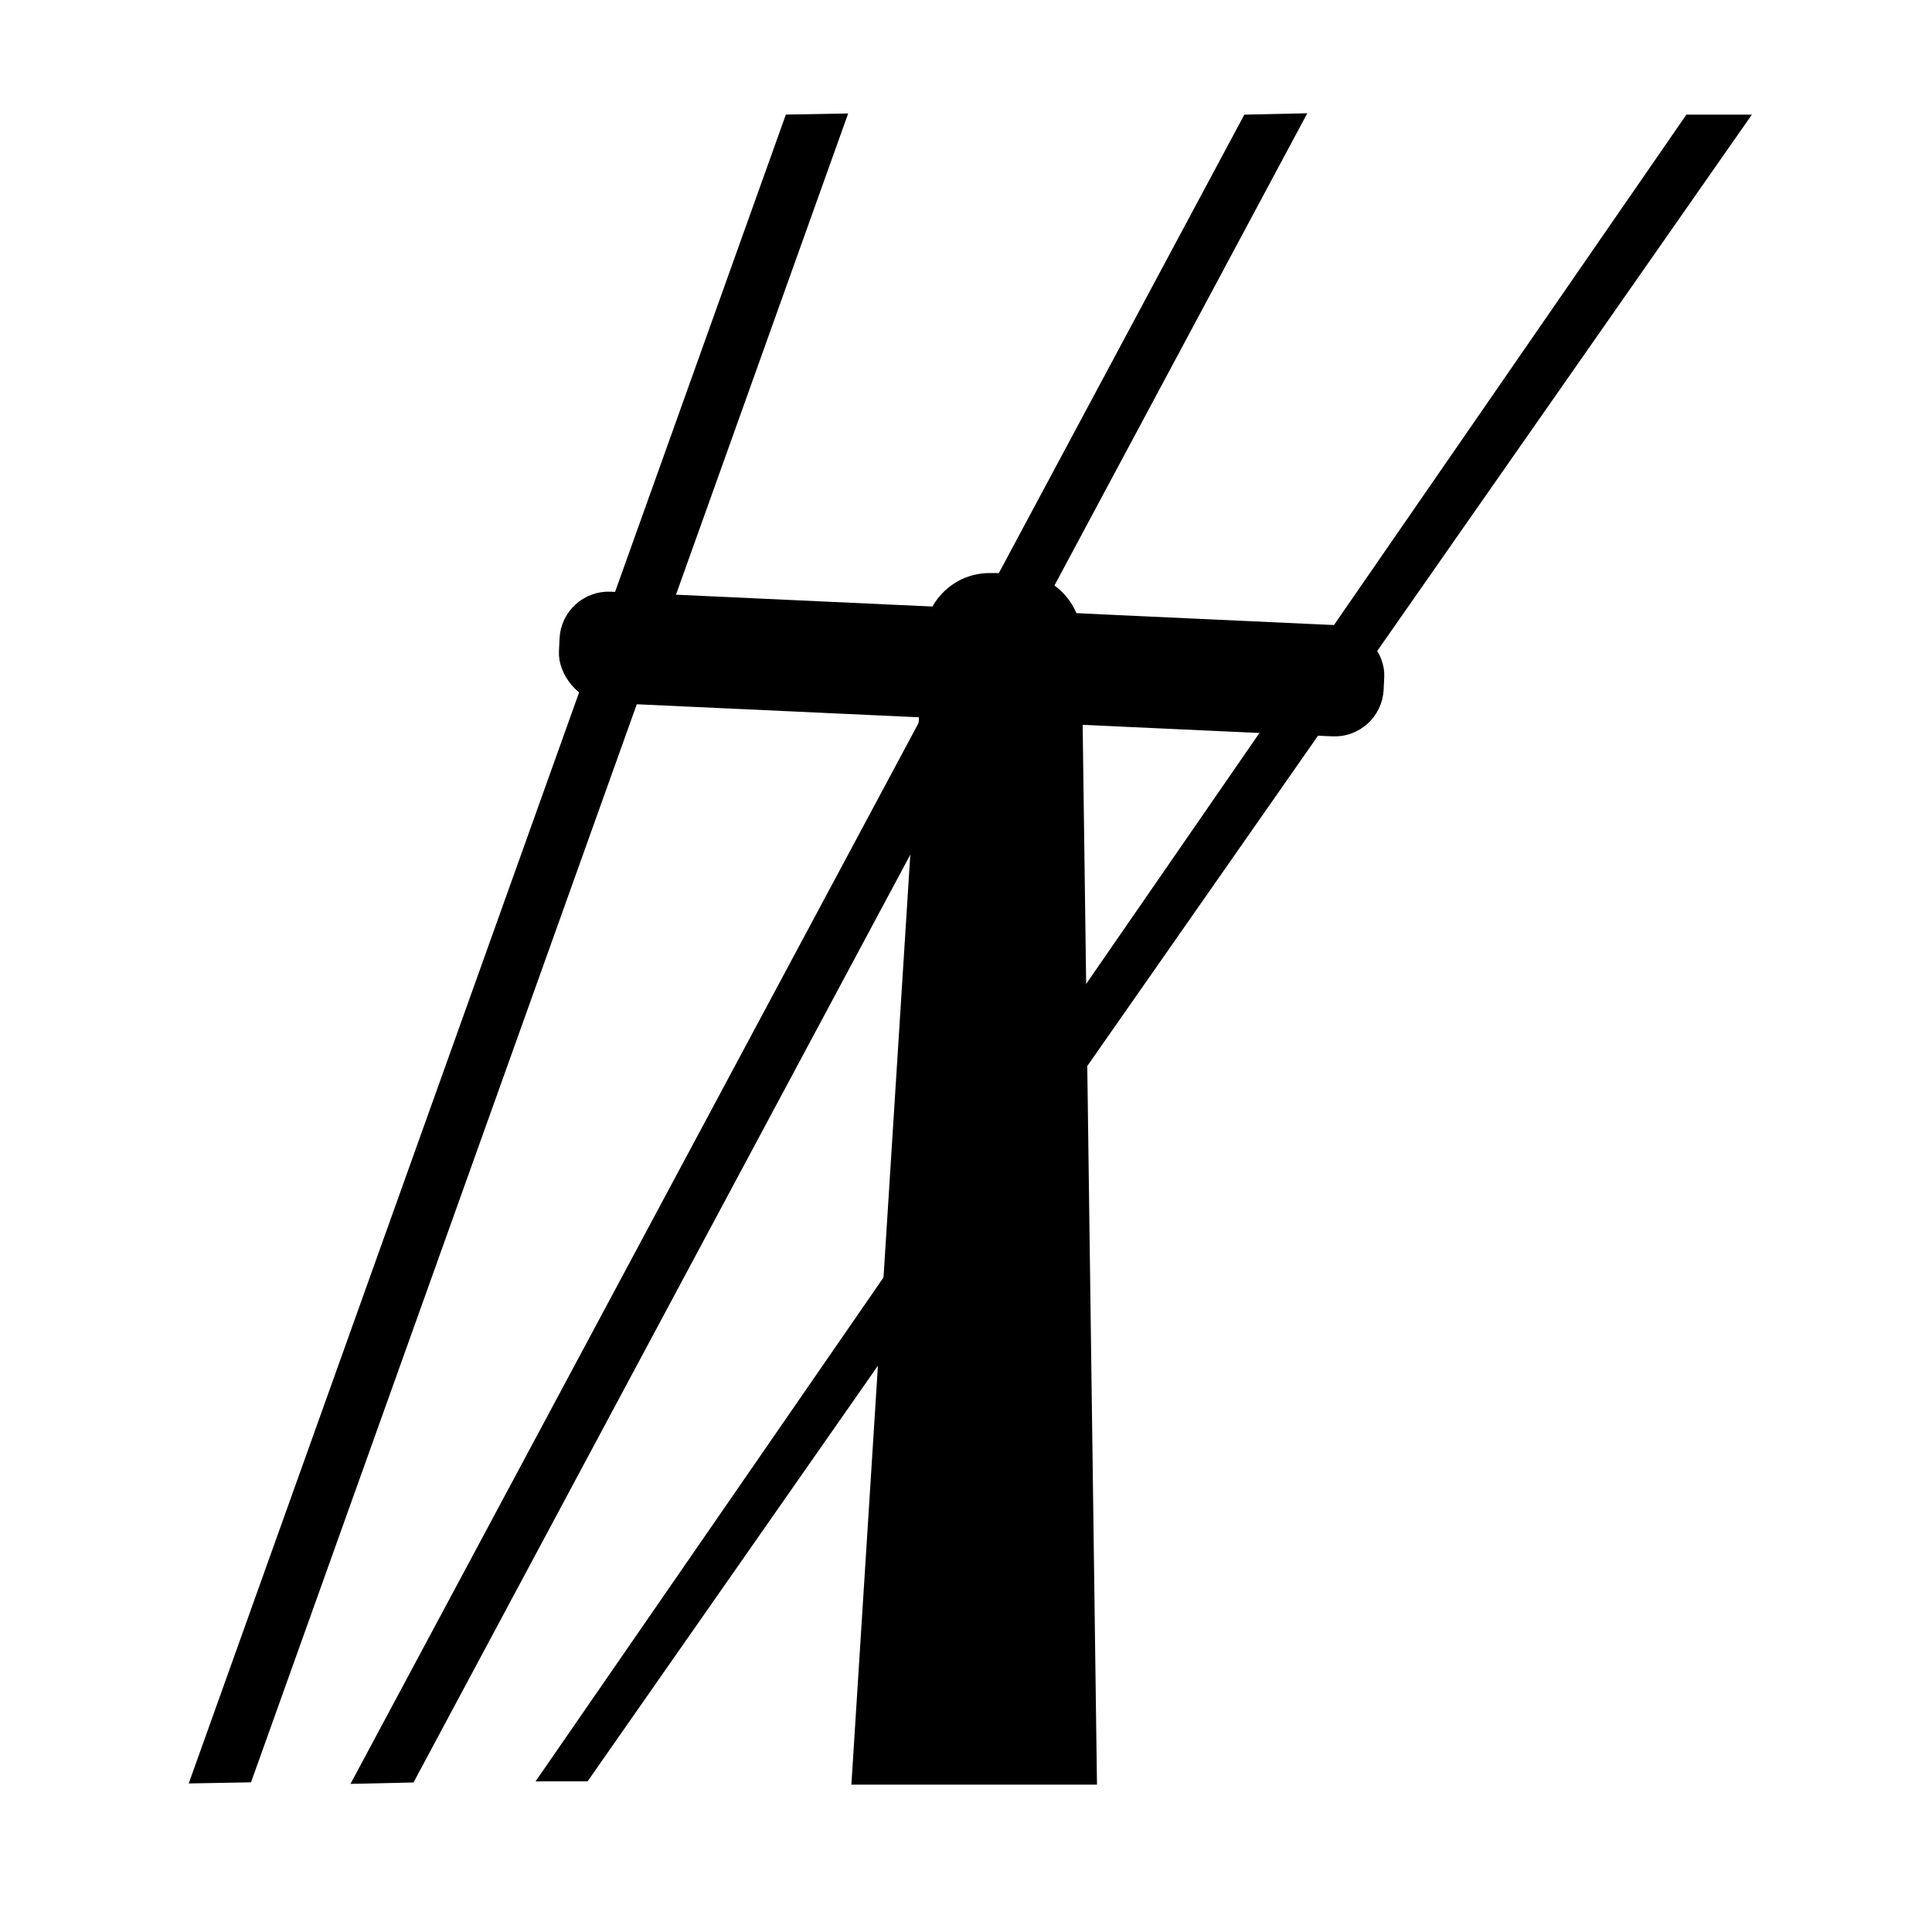 <svg width="118" height="118" viewBox="0 0 118 118" fill="none" xmlns="http://www.w3.org/2000/svg">
<path d="M75.999 7.003L79.846 6.917L25.255 108.868L21.407 108.953L75.999 7.003Z" fill="black"/>
<path d="M47.998 6.998L51.804 6.93L15.331 108.859L11.526 108.927L47.998 6.998Z" fill="black"/>
<path d="M102.998 7.003L107 7L35.887 108.799L32.71 108.801L102.998 7.003Z" fill="black"/>
<rect x="34.79" y="36.523" width="49.424" height="5.795" rx="2.5" transform="rotate(2.642 34.79 36.523)" fill="black" stroke="black"/>
<path d="M56.45 38.747C56.584 36.64 58.331 35 60.442 35L62.054 35C64.242 35 66.024 36.758 66.053 38.946L67 109H59.25H52L56.45 38.747Z" fill="black"/>
</svg>
